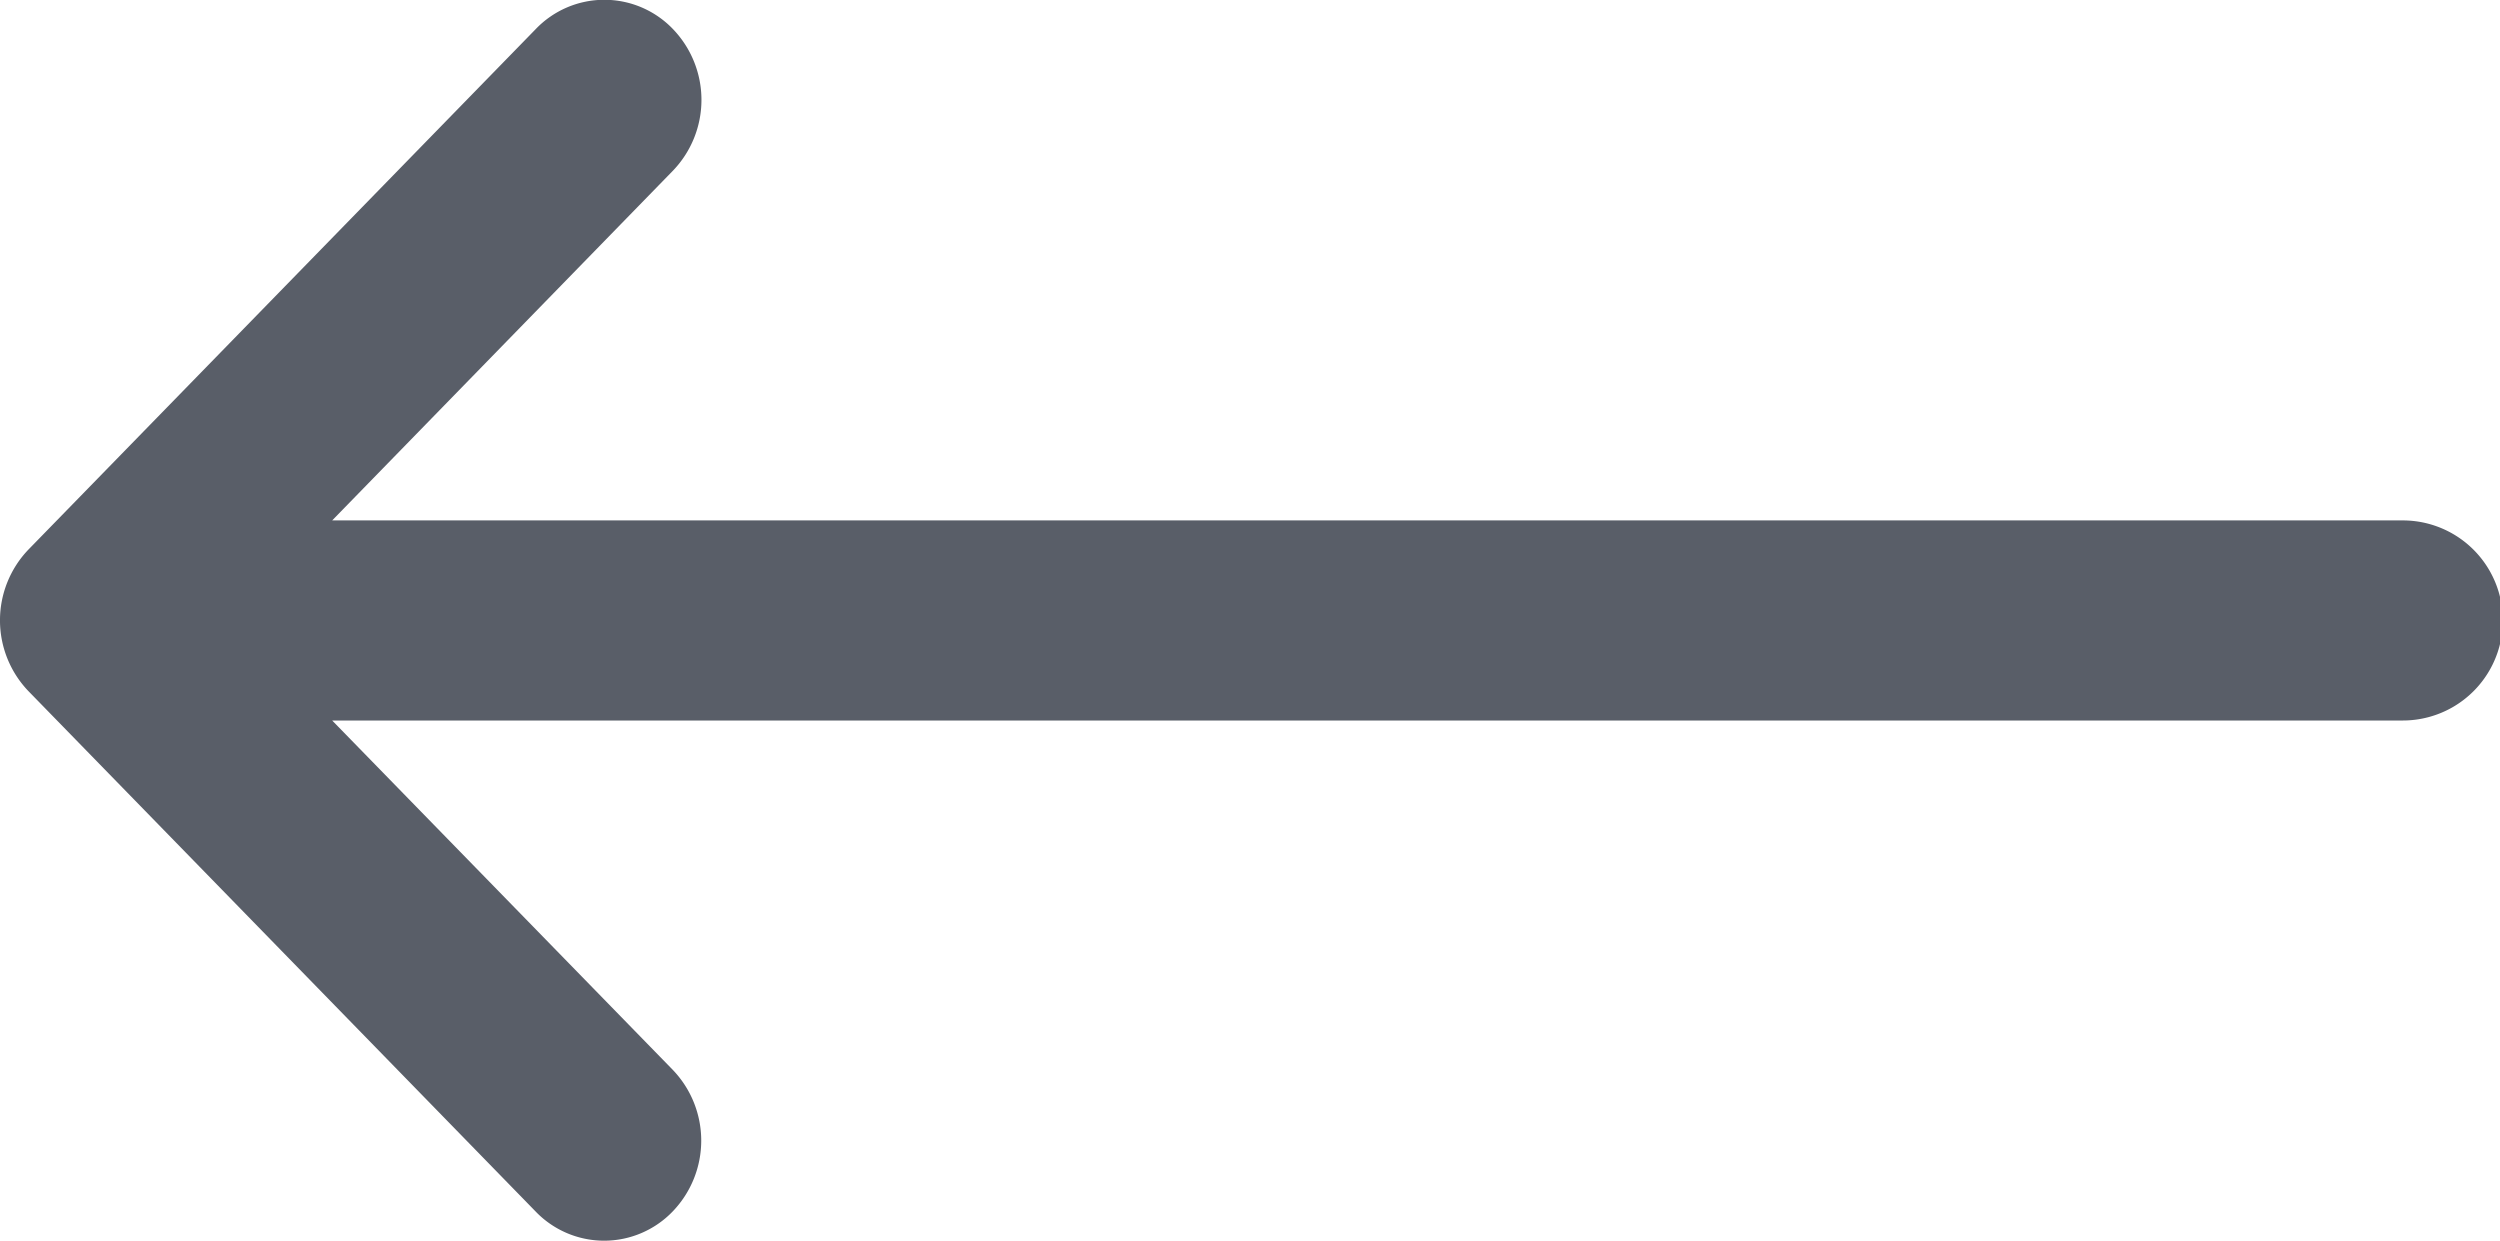 <svg id="Component_43_5" data-name="Component 43 – 5" xmlns="http://www.w3.org/2000/svg" width="22.578" height="11.205" viewBox="0 0 22.578 11.205">
  <path id="Path_15967" data-name="Path 15967" d="M3.257,136.963h0l4.581-4.7a.858.858,0,0,1,1.24,0,.923.923,0,0,1,0,1.278L6,136.7H24.7a.9.9,0,0,1,0,1.807H6l3.076,3.155a.923.923,0,0,1,0,1.278.858.858,0,0,1-1.24,0l-4.581-4.7h0A.924.924,0,0,1,3.257,136.963Z" transform="translate(-3 -132)" fill="#595e68"/>
</svg>
